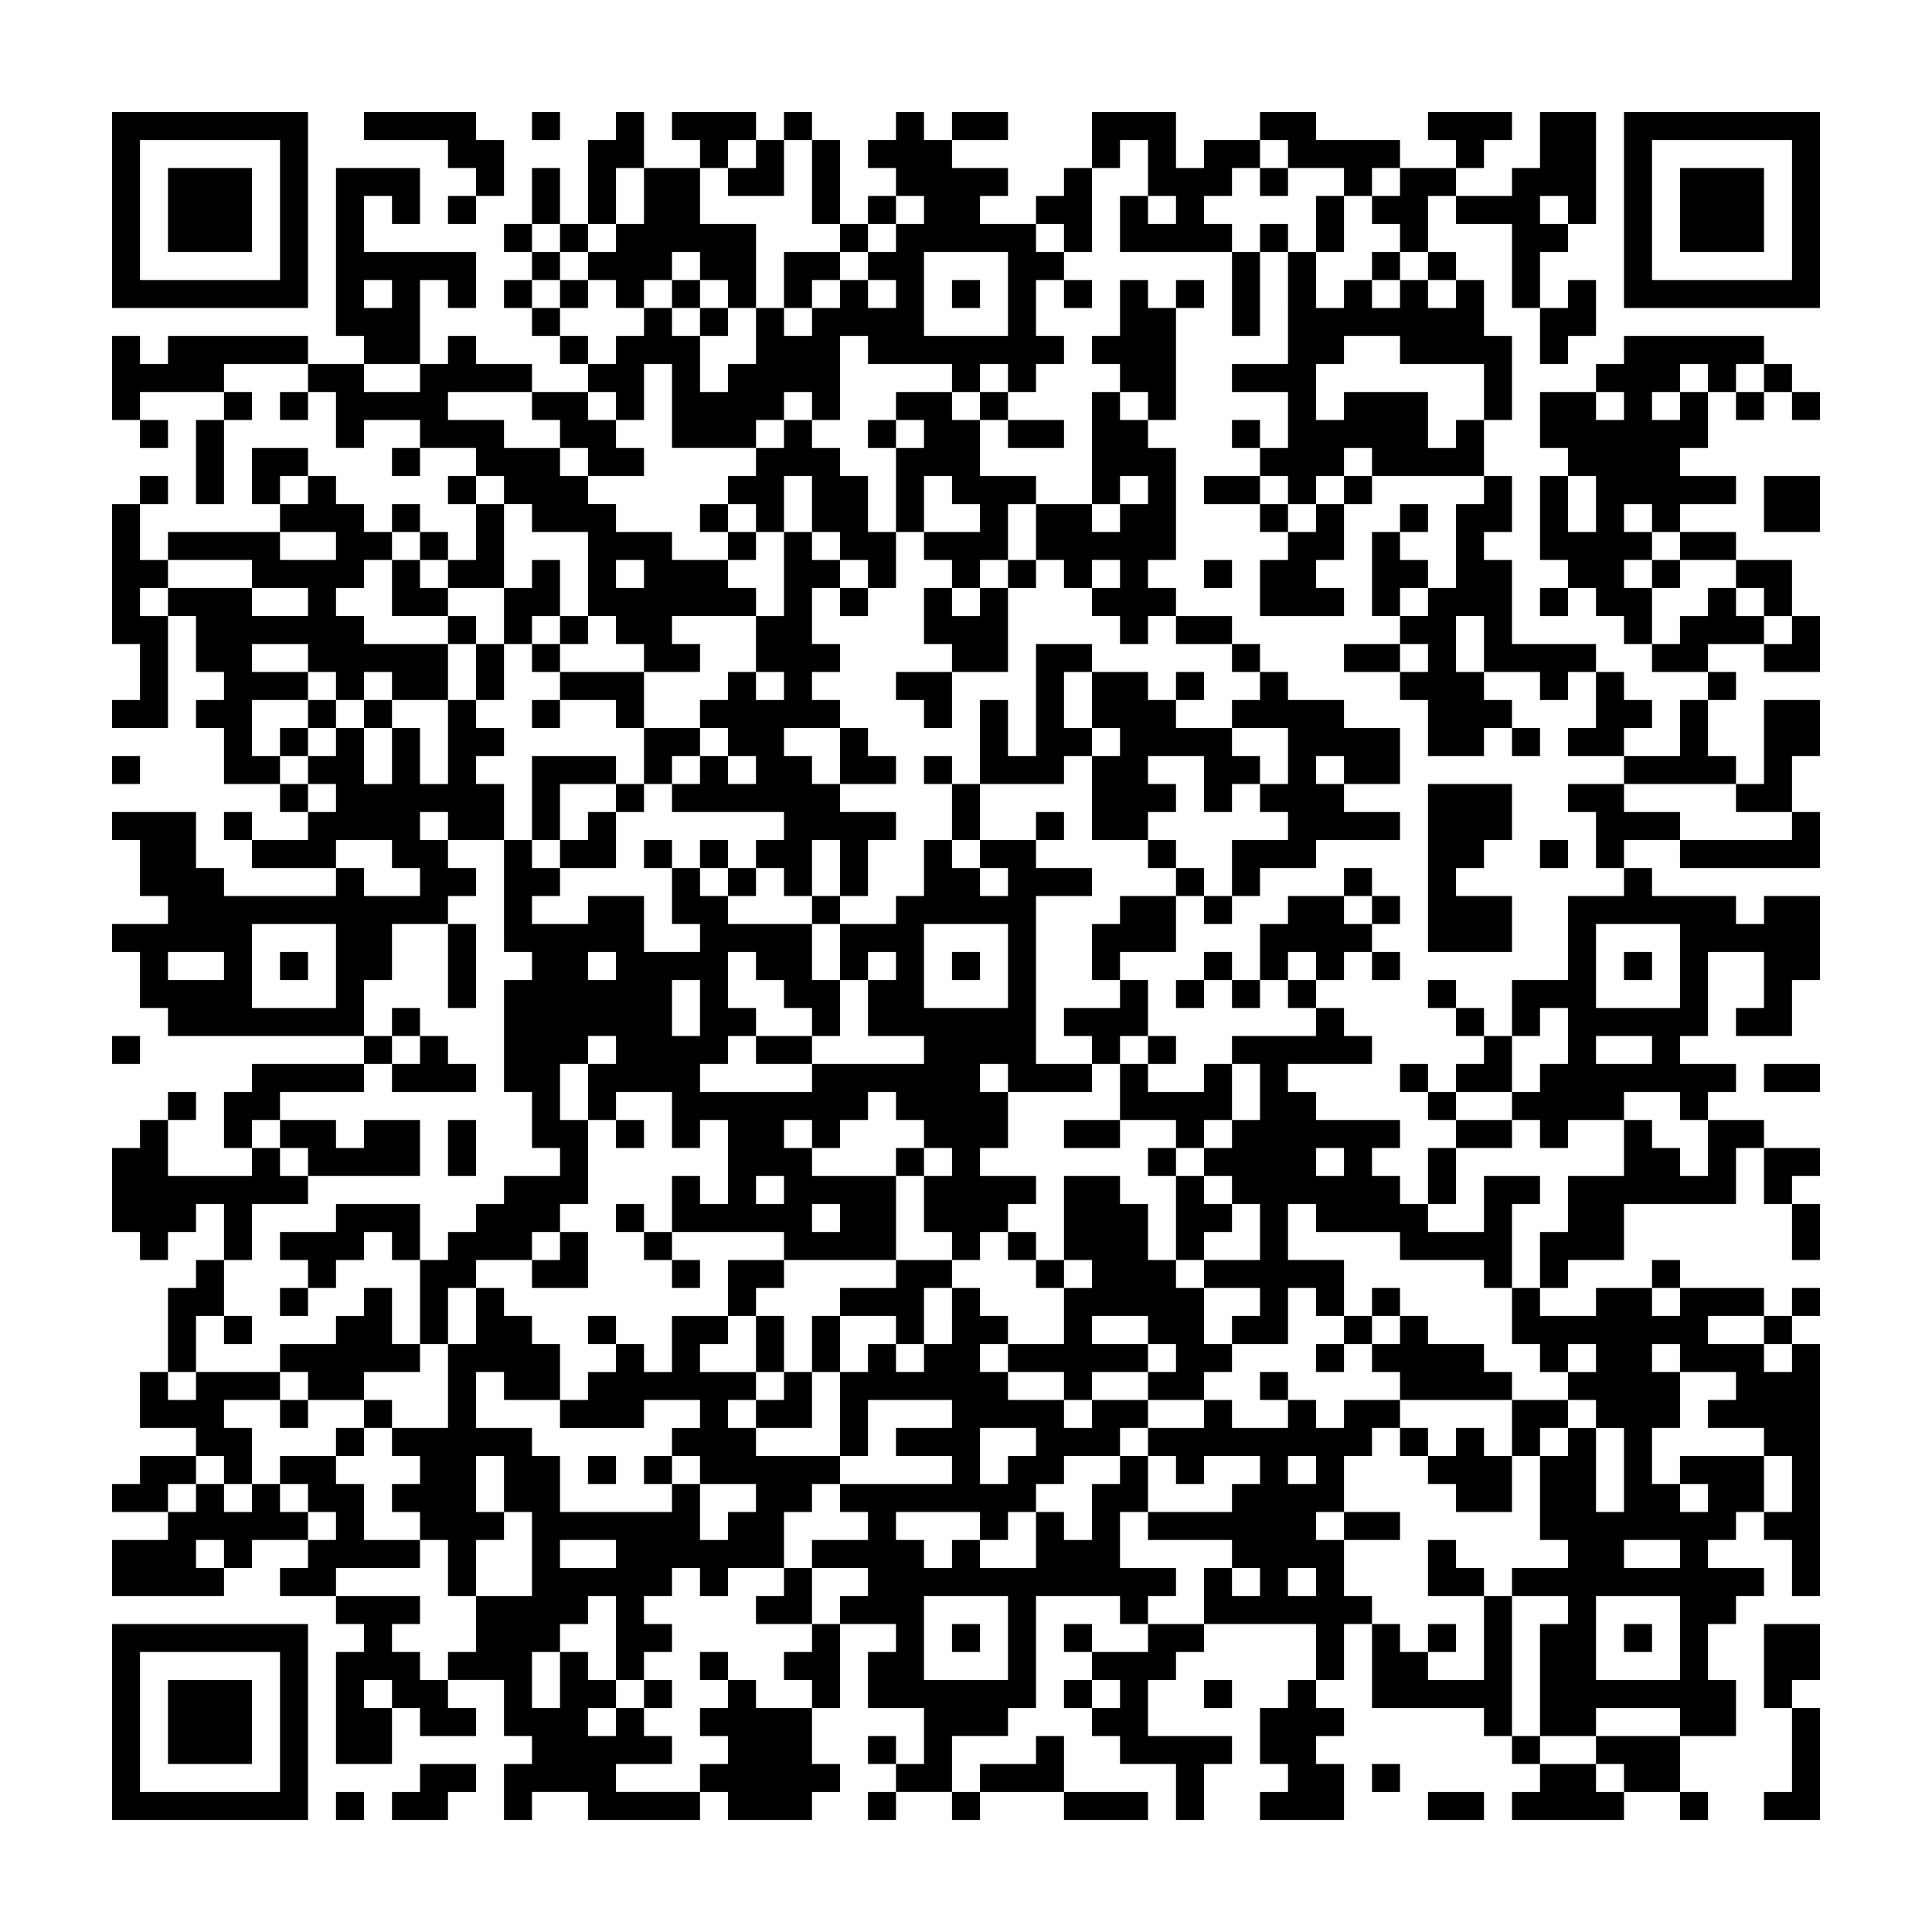 <svg xmlns="http://www.w3.org/2000/svg" viewBox="0 0 69 69"><path d="M4 4h7v7h-7zM13 4h4v1h1v2h-1v-1h-1v-1h-3zM19 4h1v1h-1zM22 4h1v2h-1v2h-1v-3h1zM24 4h3v1h-1v1h-1v-1h-1zM28 4h1v1h-1zM32 4h1v1h1v1h2v1h-1v1h2v1h1v1h-1v2h1v1h-1v1h-1v-1h-1v1h-1v-1h-3v-1h-1v3h-1v-1h-1v1h-1v1h-3v-3h-1v2h-1v-1h-1v-1h1v-1h1v-1h1v1h1v2h1v-1h1v-2h1v1h1v-1h1v-1h1v1h1v-1h-1v-1h1v-1h1v-1h-1v-1h-1v-1h1zM34 4h2v1h-2zM39 4h3v2h1v-1h2v1h-1v1h-1v1h1v1h-4v-2h1v1h1v-1h-1v-2h-1v1h-1zM45 4h2v1h3v1h-1v1h-1v-1h-2v-1h-1zM51 4h3v1h-1v1h-1v-1h-1zM55 4h2v4h-1v-1h-1v1h1v1h-1v2h-1v-3h-2v-1h2v-1h1zM58 4h7v7h-7zM5 5v5h5v-5zM27 5h1v2h-2v-1h1zM29 5h1v3h-1zM59 5v5h5v-5zM6 6h3v3h-3zM12 6h3v2h-1v-1h-1v2h4v2h-1v-1h-1v3h-2v-1h-1zM19 6h1v2h-1zM23 6h2v2h2v3h-1v-1h-1v-1h-1v1h-1v1h-1v-1h-1v-1h1v-1h1zM38 6h1v3h-1v-1h-1v-1h1zM45 6h1v1h-1zM50 6h2v1h-1v2h-1v-1h-1v-1h1zM60 6h3v3h-3zM16 7h1v1h-1zM31 7h1v1h-1zM47 7h1v2h-1zM18 8h1v1h-1zM20 8h1v1h-1zM30 8h1v1h-1zM45 8h1v1h-1zM19 9h1v1h-1zM28 9h2v1h-1v1h-1zM33 9v3h3v-3zM44 9h1v3h-1zM46 9h1v2h1v-1h1v1h1v-1h1v1h1v-1h1v2h1v3h-1v-2h-3v-1h-2v1h-1v2h1v-1h3v2h1v-1h1v2h-4v-1h-1v1h-1v1h-1v-1h-1v-1h1v-2h-2v-1h2zM49 9h1v1h-1zM51 9h1v1h-1zM13 10v1h1v-1zM18 10h1v1h-1zM20 10h1v1h-1zM24 10h1v1h-1zM34 10h1v1h-1zM38 10h1v1h-1zM40 10h1v1h1v4h-1v-1h-1v-1h-1v-1h1zM42 10h1v1h-1zM56 10h1v2h-1v1h-1v-2h1zM19 11h1v1h-1zM25 11h1v1h-1zM4 12h1v1h1v-1h5v1h-3v1h-3v1h-1zM16 12h1v1h2v1h-3v1h2v1h2v1h1v1h1v1h2v1h2v1h1v1h-3v1h1v1h-2v-1h-1v-1h-1v-3h-2v-1h-1v-1h-1v-1h-2v-1h-2v1h-1v-2h-1v-1h2v1h2v-1h1zM20 12h1v1h-1zM58 12h5v1h-1v1h-1v-1h-1v1h-1v1h1v-1h1v2h-1v1h2v1h-2v1h-1v-1h-1v1h1v1h-1v1h1v2h-1v-1h-1v-1h-1v-1h-1v-3h1v2h1v-2h-1v-1h-1v-2h2v1h1v-1h-1v-1h1zM63 13h1v1h-1zM8 14h1v1h-1zM10 14h1v1h-1zM19 14h2v1h1v1h1v1h-2v-1h-1v-1h-1zM32 14h2v1h1v2h2v1h-1v2h-1v1h-1v-1h-1v-1h2v-1h-1v-1h-1v2h-1v-3h1v-1h-1zM35 14h1v1h-1zM39 14h1v1h1v1h1v4h-1v1h1v1h-1v1h-1v-1h-1v-1h1v-1h-1v1h-1v-1h-1v-2h2v1h1v-1h1v-1h-1v1h-1zM62 14h1v1h-1zM64 14h1v1h-1zM5 15h1v1h-1zM7 15h1v3h-1zM28 15h1v1h1v1h1v2h1v2h-1v-1h-1v-1h-1v-2h-1v2h-1v-1h-1v-1h1v-1h1zM31 15h1v1h-1zM36 15h2v1h-2zM44 15h1v1h-1zM9 16h2v1h-1v1h-1zM14 16h1v1h-1zM5 17h1v1h-1zM11 17h1v1h1v1h1v1h-1v1h-1v1h1v1h3v2h-2v-1h-1v1h-1v-1h-1v-1h-2v1h2v1h-2v2h1v1h-2v-2h-1v-1h1v-1h-1v-2h-1v-1h3v1h2v-1h-2v-1h-3v-1h4v1h2v-1h-2v-1h1zM16 17h1v1h-1zM43 17h2v1h-2zM48 17h1v1h-1zM53 17h1v2h-1v1h1v3h3v1h-1v1h-1v-1h-2v-2h-1v2h1v1h1v1h-1v1h-2v-2h-1v-1h1v-1h-1v-1h1v-1h1v-3h1zM63 17h2v2h-2zM4 18h1v2h1v1h-1v1h1v4h-2v-1h1v-2h-1zM14 18h1v1h-1zM17 18h1v3h-2v-1h1zM25 18h1v1h-1zM45 18h1v1h-1zM47 18h1v2h-1v1h1v1h-3v-2h1v-1h1zM50 18h1v1h-1zM15 19h1v1h-1zM26 19h1v1h-1zM28 19h1v1h1v1h-1v2h1v1h-1v1h1v1h-2v1h1v1h1v1h2v1h-1v2h-1v-2h-1v2h-1v-1h-1v-1h1v-1h-4v-1h1v-1h1v1h1v-1h-1v-1h-1v-1h1v-1h1v1h1v-1h-1v-2h1zM49 19h1v1h1v1h-1v1h-1zM60 19h2v1h-2zM14 20h1v1h1v1h-2zM19 20h1v2h-1v1h-1v-2h1zM22 20v1h1v-1zM36 20h1v1h-1zM43 20h1v1h-1zM59 20h1v1h-1zM62 20h2v2h-1v-1h-1zM30 21h1v1h-1zM33 21h1v1h1v-1h1v3h-2v-1h-1zM55 21h1v1h-1zM61 21h1v1h1v1h-2v1h-2v-1h1v-1h1zM16 22h1v1h-1zM20 22h1v1h-1zM42 22h2v1h-2zM64 22h1v2h-2v-1h1zM17 23h1v2h-1zM19 23h1v1h-1zM37 23h2v1h-1v2h1v1h-1v1h-3v-3h1v2h1zM44 23h1v1h-1zM48 23h2v1h-2zM20 24h3v2h-1v-1h-2zM32 24h2v2h-1v-1h-1zM39 24h2v1h1v1h2v1h1v1h-1v1h-1v-2h-2v1h1v1h-1v1h-2v-3h1v-1h-1zM42 24h1v1h-1zM45 24h1v1h2v1h2v2h-2v-1h-1v1h1v1h2v1h-3v1h-2v1h-1v-2h2v-1h-1v-1h1v-2h-2v-1h1zM57 24h1v1h1v1h-1v1h-2v-1h1zM61 24h1v1h-1zM11 25h1v1h-1zM13 25h1v1h-1zM16 25h1v1h1v1h-1v1h1v2h-2v-1h-1v1h1v1h1v1h-1v1h-2v2h-1v2h-7v-1h-1v-2h-1v-1h2v-1h-1v-2h-1v-1h3v2h1v1h4v-1h1v1h2v-1h-1v-1h-2v1h-3v-1h2v-1h1v-1h-1v-1h1v-1h1v2h1v-2h1v2h1zM19 25h1v1h-1zM60 25h1v2h1v1h-4v-1h2zM63 25h2v2h-1v2h-2v-1h1zM10 26h1v1h-1zM23 26h2v1h-1v1h-1zM30 26h1v1h1v1h-2zM54 26h1v1h-1zM4 27h1v1h-1zM19 27h3v1h-2v2h-1zM33 27h1v1h-1zM10 28h1v1h-1zM22 28h1v1h-1zM34 28h1v2h-1zM51 28h3v2h-1v1h-1v1h2v2h-3zM56 28h2v1h2v1h-2v1h-1v-2h-1zM8 29h1v1h-1zM21 29h1v2h-2v-1h1zM37 29h1v1h-1zM64 29h1v2h-5v-1h4zM18 30h1v1h1v1h-1v1h2v-1h2v2h2v-1h-1v-2h1v1h1v1h3v2h1v2h-1v-1h-1v-1h-1v-1h-1v2h1v1h-1v1h-1v1h4v-1h4v-1h-2v-2h1v-1h-1v1h-1v-2h2v-1h1v-2h1v1h1v1h1v-1h-1v-1h2v1h2v1h-2v6h2v1h-3v-1h-1v1h1v2h-1v1h2v1h-1v1h-1v1h-1v-1h-1v-2h1v-1h-1v-1h-1v-1h-1v1h-1v1h-1v-1h-1v1h1v1h3v3h-4v-1h-4v-2h1v1h1v-3h-1v1h-1v-2h-2v1h-1v-2h1v-1h-1v1h-1v2h1v3h-1v1h-1v1h-2v1h-1v2h-1v-3h1v-1h1v-1h1v-1h2v-1h-1v-2h-1v-4h1v-1h-1zM23 30h1v1h-1zM25 30h1v1h-1zM41 30h1v1h-1zM55 30h1v1h-1zM26 31h1v1h-1zM42 31h1v1h-1zM48 31h1v1h-1zM58 31h1v1h3v1h1v-1h2v3h-1v2h-2v-1h1v-2h-2v3h-1v1h2v1h-1v1h-1v-1h-2v1h-2v1h-1v-1h-1v-1h1v-1h1v-2h-1v1h-1v-2h2v-3h2zM29 32h1v1h-1zM40 32h2v2h-2v1h-1v-2h1zM43 32h1v1h-1zM46 32h2v1h1v1h-1v1h-1v-1h-1v1h-1v-2h1zM49 32h1v1h-1zM9 33v3h3v-3zM16 33h1v3h-1zM33 33v3h3v-3zM57 33v3h3v-3zM6 34v1h2v-1zM10 34h1v1h-1zM21 34v1h1v-1zM34 34h1v1h-1zM43 34h1v1h-1zM49 34h1v1h-1zM58 34h1v1h-1zM24 35v2h1v-2zM40 35h1v2h-1v1h-1v-1h-1v-1h2zM42 35h1v1h-1zM44 35h1v1h-1zM46 35h1v1h-1zM51 35h1v1h-1zM14 36h1v1h-1zM47 36h1v1h1v1h-3v1h1v1h3v1h-1v1h1v1h1v1h2v-2h2v1h-1v3h-1v-1h-3v-1h-3v-1h-1v2h2v2h-1v-1h-1v2h-2v-1h1v-1h-2v-1h2v-2h-1v-1h-1v-1h1v-1h1v-2h-1v-1h3zM52 36h1v1h-1zM4 37h1v1h-1zM13 37h1v1h-1zM15 37h1v1h1v1h-3v-1h1zM27 37h2v1h-2zM41 37h1v1h-1zM53 37h1v2h-2v-1h1zM57 37v1h2v-1zM9 38h4v1h-3v1h-1v1h-1v-2h1zM40 38h1v1h2v-1h1v2h-1v1h-1v-1h-2zM50 38h1v1h-1zM63 38h2v1h-2zM6 39h1v1h-1zM51 39h1v1h-1zM5 40h1v2h3v-1h1v1h1v1h-2v2h-1v-2h-1v1h-1v1h-1v-1h-1v-3h1zM10 40h2v1h1v-1h2v2h-4v-1h-1zM16 40h1v2h-1zM22 40h1v1h-1zM38 40h2v1h-2zM52 40h2v1h-2zM58 40h1v1h1v1h1v-2h2v1h-1v2h-4v2h-2v1h-1v-2h1v-2h2zM32 41h1v1h-1zM41 41h1v1h-1zM47 41v1h1v-1zM51 41h1v2h-1zM63 41h2v1h-1v1h-1zM27 42v1h1v-1zM38 42h2v1h1v2h1v1h1v2h1v1h-1v1h-2v-1h1v-1h-1v-1h-2v1h2v1h-2v1h-1v-1h-2v-1h2v-2h1v-1h-1zM42 42h1v1h1v1h-1v1h-1zM12 43h3v2h-1v-1h-1v1h-1v1h-1v-1h-1v-1h2zM22 43h1v1h-1zM29 43v1h1v-1zM64 43h1v2h-1zM20 44h1v2h-2v-1h1zM23 44h1v1h-1zM36 44h1v1h-1zM7 45h1v2h-1v2h-1v-3h1zM24 45h1v1h-1zM26 45h2v1h-1v1h-1zM32 45h2v1h-1v2h-1v-1h-2v-1h2zM37 45h1v1h-1zM59 45h1v1h-1zM10 46h1v1h-1zM13 46h1v2h1v1h-2v1h-2v-1h-1v-1h2v-1h1zM17 46h1v1h1v1h1v2h-2v-1h-1v2h2v1h1v2h4v-1h1v2h1v-1h1v-1h-2v-1h-1v-1h1v-1h-2v1h-3v-1h1v-1h1v-1h1v1h1v-2h2v1h-1v1h2v1h-1v1h1v1h3v1h-1v1h-1v2h-2v1h-1v-1h-1v1h-1v1h1v1h-1v1h-1v-3h-1v1h-1v1h-1v2h1v-2h1v1h1v1h-1v1h1v-1h1v1h1v1h-2v1h3v1h-4v-1h-2v1h-1v-2h1v-1h-1v-2h-2v-1h1v-2h2v-3h-1v-2h-1v2h1v1h-1v2h-1v-2h-1v-1h-1v-1h1v-1h-1v-1h2v-3h1zM34 46h1v1h1v1h-1v1h1v1h2v1h1v-1h2v1h-1v1h-2v1h-1v1h-1v1h-1v-1h-3v1h1v1h1v-1h1v1h2v-2h1v1h1v-2h1v-1h1v2h-1v2h2v1h-1v1h-1v-1h-3v4h-1v1h-2v2h-2v-1h1v-2h-2v-2h1v-1h-2v-1h1v-1h-2v-1h2v-1h-1v-1h4v-1h-2v-1h2v-1h-3v2h-1v-3h1v-1h1v1h1v-1h1zM49 46h1v1h-1zM54 46h1v1h2v-1h2v1h1v-1h3v1h-2v1h2v1h1v-1h1v9h-1v-2h-1v-1h1v-2h-1v-1h-2v-1h1v-1h-2v-1h-1v1h1v2h-1v2h1v1h1v-1h-1v-1h3v2h-1v1h-1v1h2v1h-1v1h-1v2h1v2h-2v-1h-3v1h-2v-4h1v-1h-2v-1h2v-1h-1v-3h1v-1h1v3h1v-3h-1v-1h-1v-1h1v-1h-1v1h-1v-1h-1zM64 46h1v1h-1zM8 47h1v1h-1zM21 47h1v1h-1zM27 47h1v2h-1zM29 47h1v2h-1zM48 47h1v1h-1zM50 47h1v1h2v1h1v1h-4v-1h-1v-1h1zM63 47h1v1h-1zM47 48h1v1h-1zM5 49h1v1h1v-1h3v1h-2v1h1v2h-1v-1h-1v-1h-2zM28 49h1v2h-2v-1h1zM45 49h1v1h-1zM10 50h1v1h-1zM13 50h1v1h-1zM43 50h1v1h2v-1h1v1h1v-1h2v1h-1v1h-1v2h-1v1h1v2h1v1h-1v2h-1v-2h-4v-2h1v1h1v-1h-1v-1h-3v-1h3v-1h1v-1h-2v1h-1v-1h-1v-1h2zM54 50h2v1h-1v1h-1zM12 51h1v1h-1zM35 51v2h1v-1h1v-1zM50 51h1v1h-1zM52 51h1v1h1v2h-2v-1h-1v-1h1zM5 52h2v1h-1v1h-2v-1h1zM10 52h2v1h1v2h2v1h-3v1h-2v-1h1v-1h1v-1h-1v-1h-1zM21 52h1v1h-1zM23 52h1v1h-1zM46 52v1h1v-1zM7 53h1v1h1v-1h1v1h1v1h-2v1h-1v-1h-1v1h1v1h-4v-2h2v-1h1zM48 54h2v1h-2zM20 55v1h2v-1zM51 55h1v1h1v1h-2zM58 55v1h2v-1zM28 56h1v2h-2v-1h1zM46 56v1h1v-1zM12 57h3v1h-1v1h1v1h1v1h1v1h-2v-1h-1v-1h-1v1h1v2h-2v-4h1v-1h-1zM33 57v3h3v-3zM53 57h1v5h-1v-1h-4v-3h1v1h1v1h2zM57 57v3h3v-3zM4 58h7v7h-7zM29 58h1v3h-1v-1h-1v-1h1zM34 58h1v1h-1zM38 58h1v1h-1zM41 58h2v1h-1v1h-1v2h3v1h-1v2h-1v-2h-2v-1h-1v-1h1v-1h-1v-1h2zM51 58h1v1h-1zM58 58h1v1h-1zM63 58h2v2h-1v1h-1zM5 59v5h5v-5zM25 59h1v1h-1zM6 60h3v3h-3zM23 60h1v1h-1zM26 60h1v1h2v2h1v1h-1v1h-3v-1h-1v-1h1v-1h-1v-1h1zM38 60h1v1h-1zM43 60h1v1h-1zM46 60h1v1h1v1h-1v1h1v2h-3v-1h1v-1h-1v-2h1zM64 61h1v4h-2v-1h1zM31 62h1v1h-1zM37 62h1v2h-3v-1h2zM54 62h1v1h-1zM57 62h3v2h-2v-1h-1zM15 63h2v1h-1v1h-2v-1h1zM49 63h1v1h-1zM55 63h2v1h1v1h-4v-1h1zM12 64h1v1h-1zM31 64h1v1h-1zM34 64h1v1h-1zM38 64h3v1h-3zM51 64h2v1h-2zM60 64h1v1h-1z"/></svg>